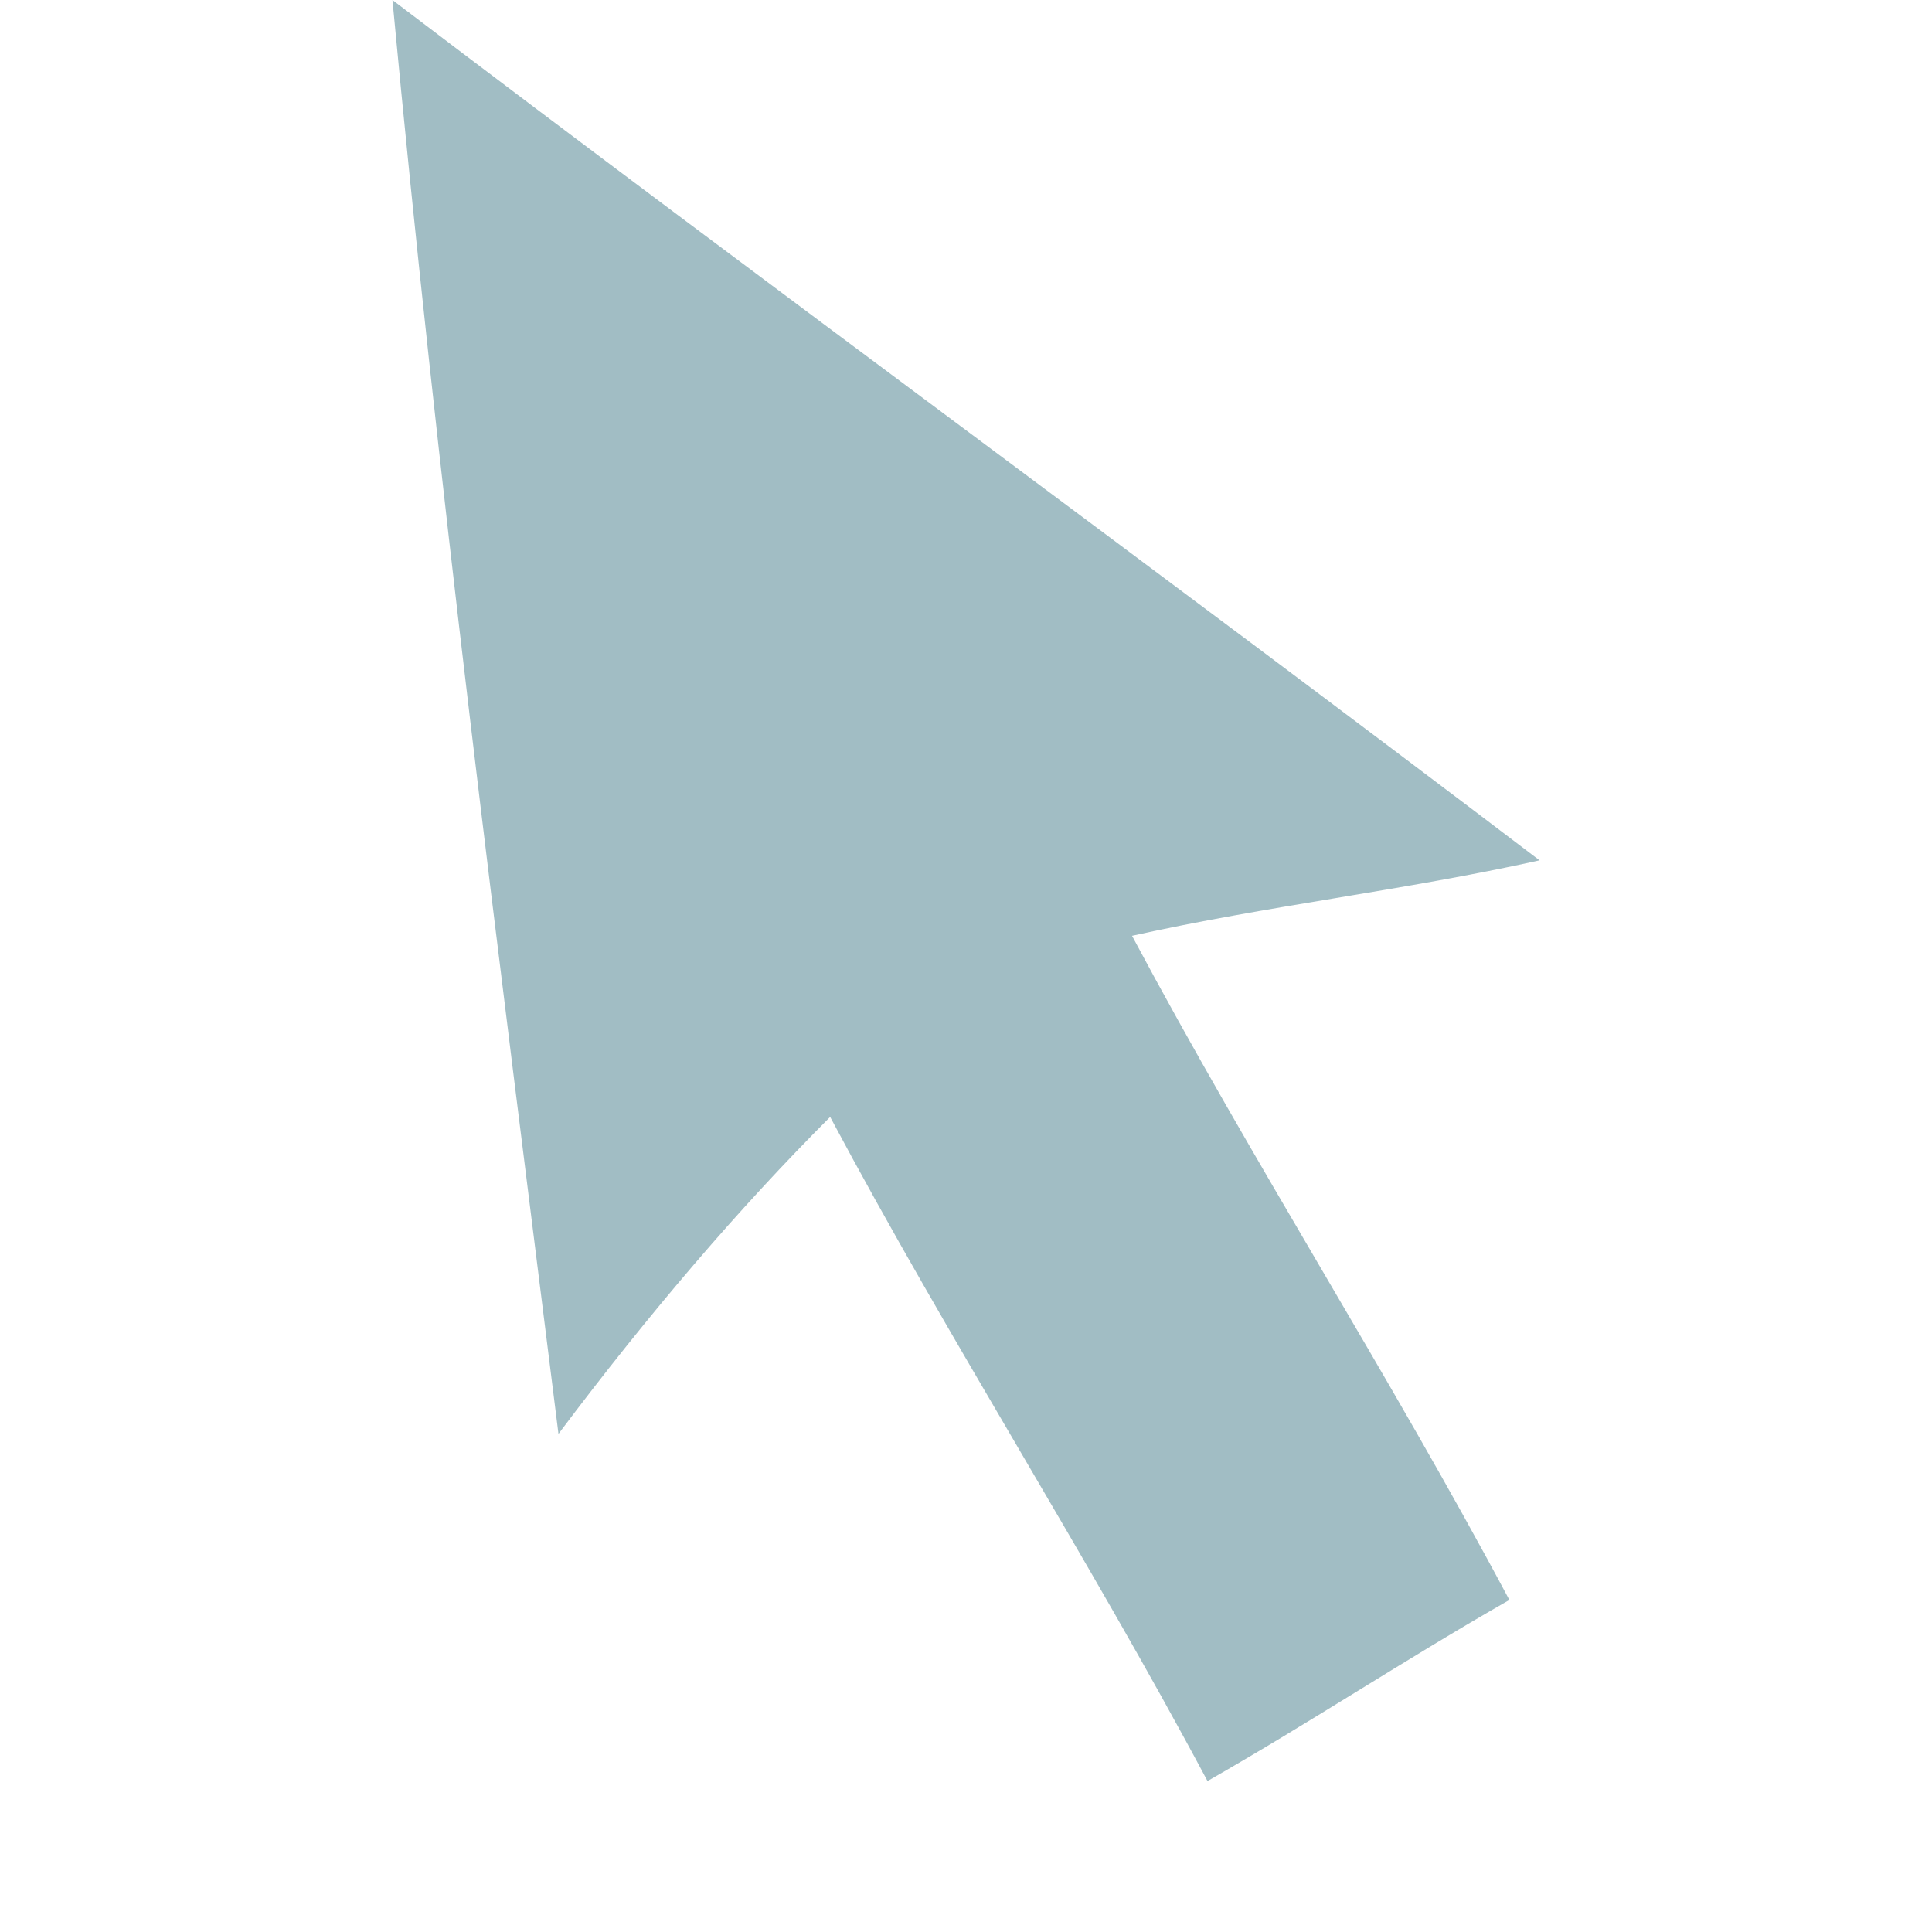 <?xml version="1.0" encoding="utf-8"?>
<!-- Generator: Adobe Illustrator 18.0.0, SVG Export Plug-In . SVG Version: 6.00 Build 0)  -->
<!DOCTYPE svg PUBLIC "-//W3C//DTD SVG 1.1//EN" "http://www.w3.org/Graphics/SVG/1.1/DTD/svg11.dtd">
<svg version="1.1" id="Capa_1" xmlns="http://www.w3.org/2000/svg" xmlns:xlink="http://www.w3.org/1999/xlink" x="0px" y="0px"
	 viewBox="0 0 12.8 12.8" enable-background="new 0 0 12.8 12.8" xml:space="preserve">
     <style type="text/css" >
      <![CDATA[

        svg:hover
        {
            cursor: pointer;
        }

        svg:hover polygon {
           fill:   #fff;
        }

      ]]>
    </style>
	<g>
		<path fill="#a1bdc4" d="M2.6,0c2.5,1.9,5.1,3.8,7.6,5.7C9.3,5.9,8.4,6,7.5,6.2c0.8,1.5,1.7,2.9,2.5,4.4c-0.7,0.4-1.3,0.8-2,1.2
			c-0.8-1.5-1.7-2.9-2.5-4.4C4.9,8,4.3,8.7,3.7,9.5C3.3,6.3,2.9,3.2,2.6,0z"/>
	</g>

</svg>

